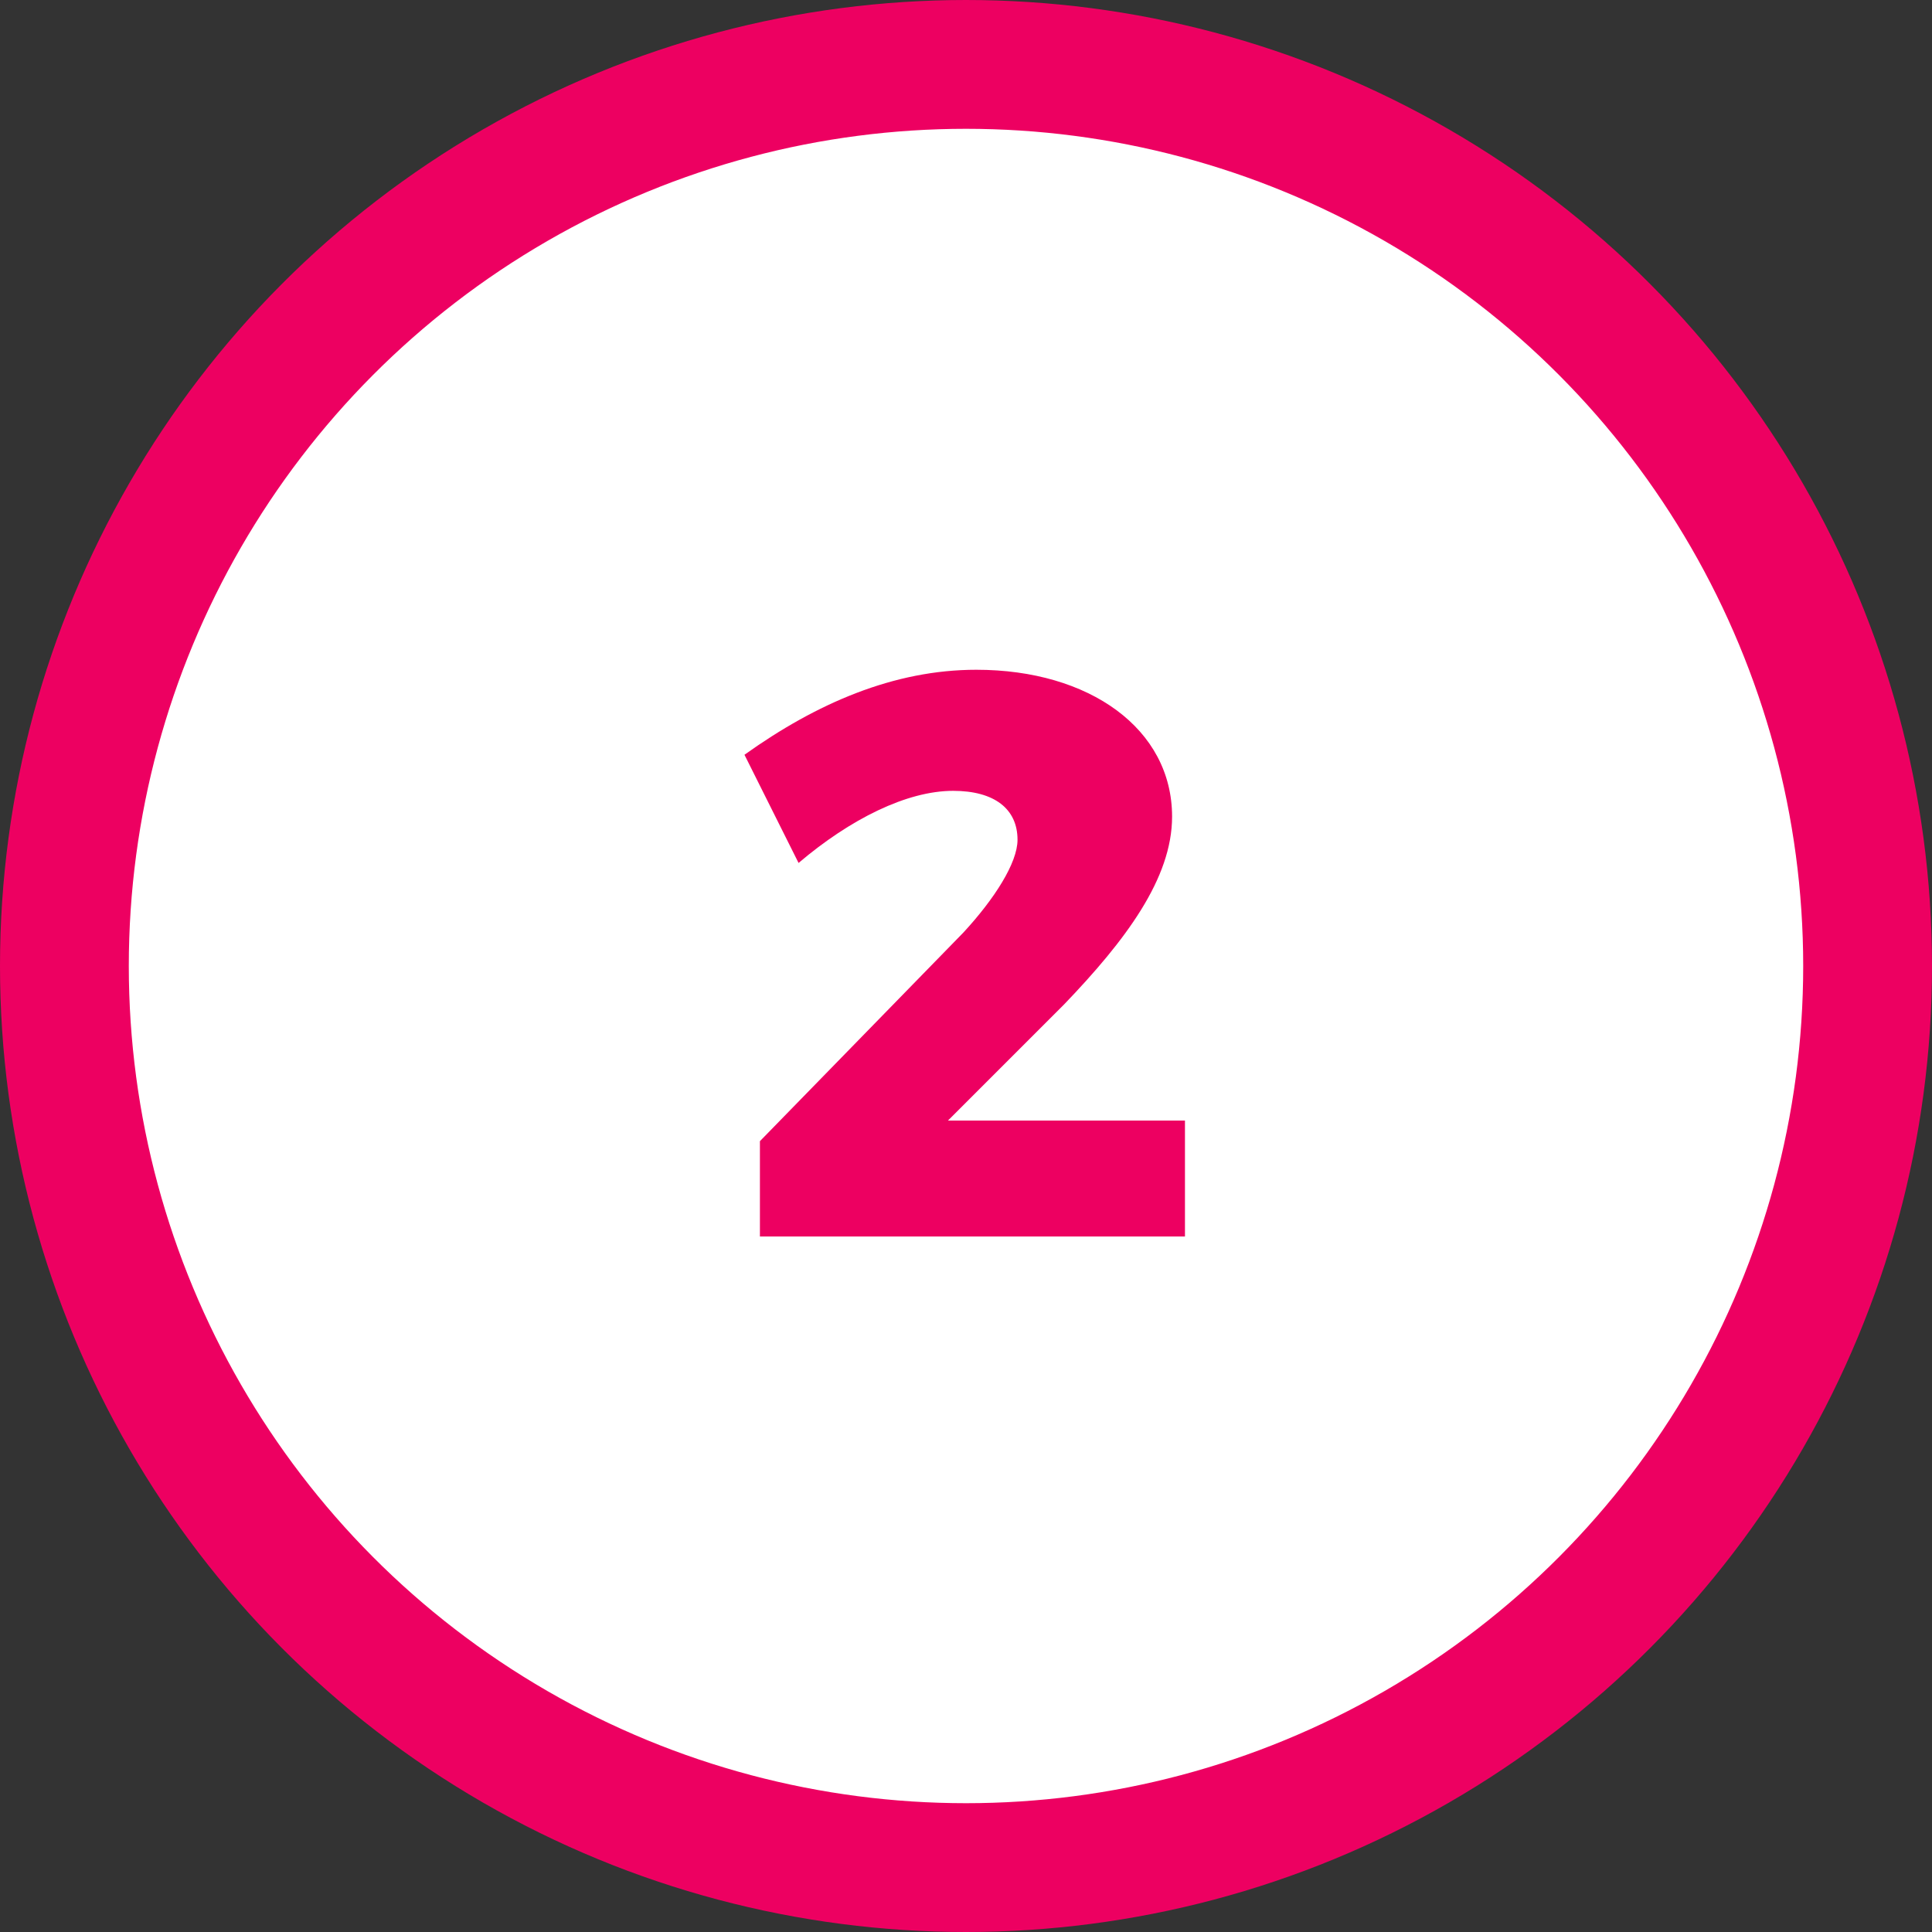 <?xml version="1.0" encoding="utf-8"?>
<!-- Generator: Adobe Illustrator 26.2.1, SVG Export Plug-In . SVG Version: 6.00 Build 0)  -->
<svg version="1.1" id="a" xmlns="http://www.w3.org/2000/svg" xmlns:xlink="http://www.w3.org/1999/xlink" x="0px" y="0px"
	 viewBox="0 0 75 75" style="enable-background:new 0 0 75 75;" xml:space="preserve">
<rect x="0" y="0" width="75" height="75" fill="#333333" stroke="none"/>
<style type="text/css">
	.st0{fill:#FFFFFF;stroke:#ED0061;stroke-width:5;stroke-miterlimit:10;}
	.st1{fill:#ED0061;}
</style>
<ellipse class="st0" cx="37.5" cy="37.5" rx="35" ry="35"/>
<path class="st1" d="M39.5,32.6c0-1.2-0.9-1.9-2.5-1.9c-1.8,0-4,1.1-6,2.8l-2.1-4.2c2.8-2,5.8-3.3,9-3.3c4.4,0,7.6,2.3,7.6,5.7
	c0,2.4-1.8,4.8-4.2,7.3l-4.5,4.5H46V48H29.5v-3.7l7.9-8.1C38.6,34.9,39.5,33.5,39.5,32.6L39.5,32.6z"/>
</svg>
